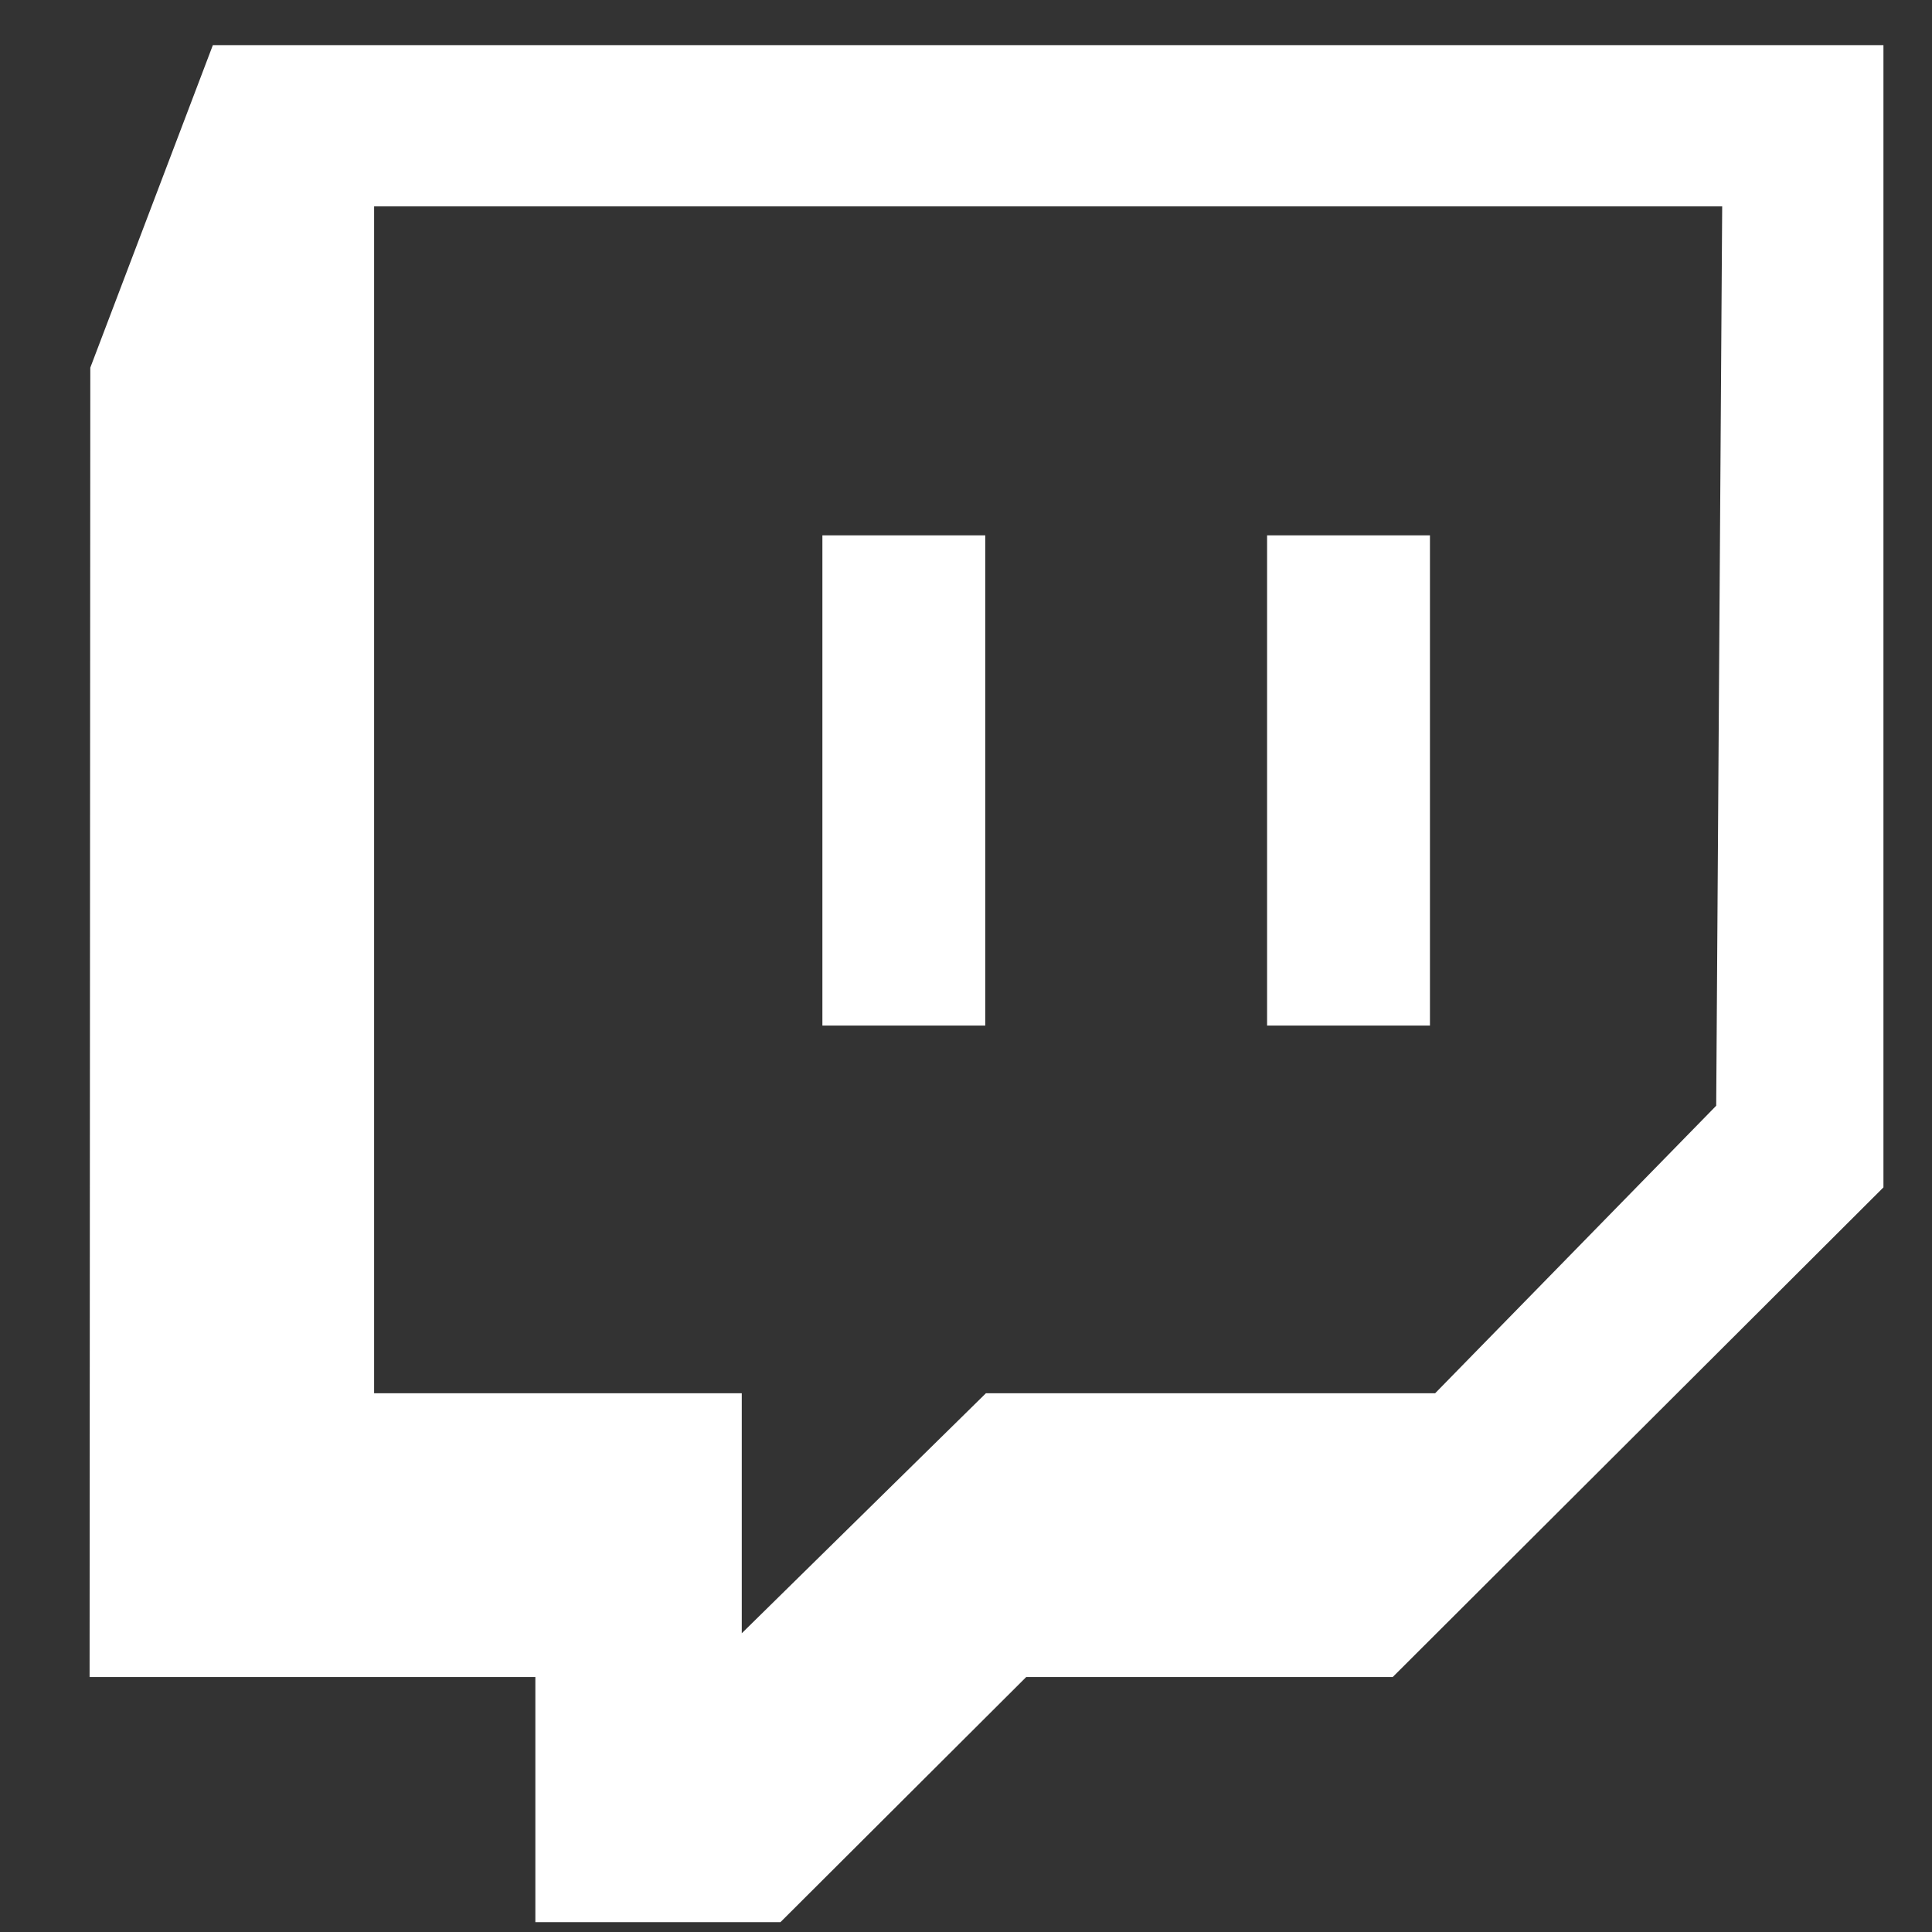 <?xml version="1.0" encoding="UTF-8" standalone="no"?>
<svg
   xmlns:dc="http://purl.org/dc/elements/1.1/"
   xmlns:cc="http://creativecommons.org/ns#"
   xmlns:rdf="http://www.w3.org/1999/02/22-rdf-syntax-ns#"
   xmlns:svg="http://www.w3.org/2000/svg"
   xmlns="http://www.w3.org/2000/svg"
   id="svg8"
   version="1.1"
   viewBox="0 0 79.375 79.375"
   height="300"
   width="300">
  <rect x="0" y="0" width="79.375" height="79.375" fill="#333333" stroke="none"/>
  <defs
     id="defs2" />
  <g
     transform="translate(0,-217.625)"
     id="layer1">
    <path
       id="path823"
       transform="matrix(0.265,0,0,0.265,0,217.625)"
       d="M 33 7 L 14 57 L 13.889 260 L 83 260 L 83 298 L 121 298 L 159.1 260 L 215.92 260 L 292 184.086 L 292 7 L 33 7 z M 58 32 L 267 32 L 266.072 171.428 L 222.5 216 L 152.857 216 L 115 253.215 L 115 216 L 58 216 L 58 32 z M 127.5 83 L 127.5 159 L 152.75 159 L 152.75 83 L 127.5 83 z M 196.443 83 L 196.443 159 L 221.693 159 L 221.693 83 L 196.443 83 z "
       style="opacity:1;fill:#ffffff;fill-opacity:1;stroke:#000000;stroke-width:0;stroke-linecap:butt;stroke-linejoin:miter;stroke-miterlimit:4;stroke-dasharray:none;stroke-opacity:1" />
  </g>
</svg>
